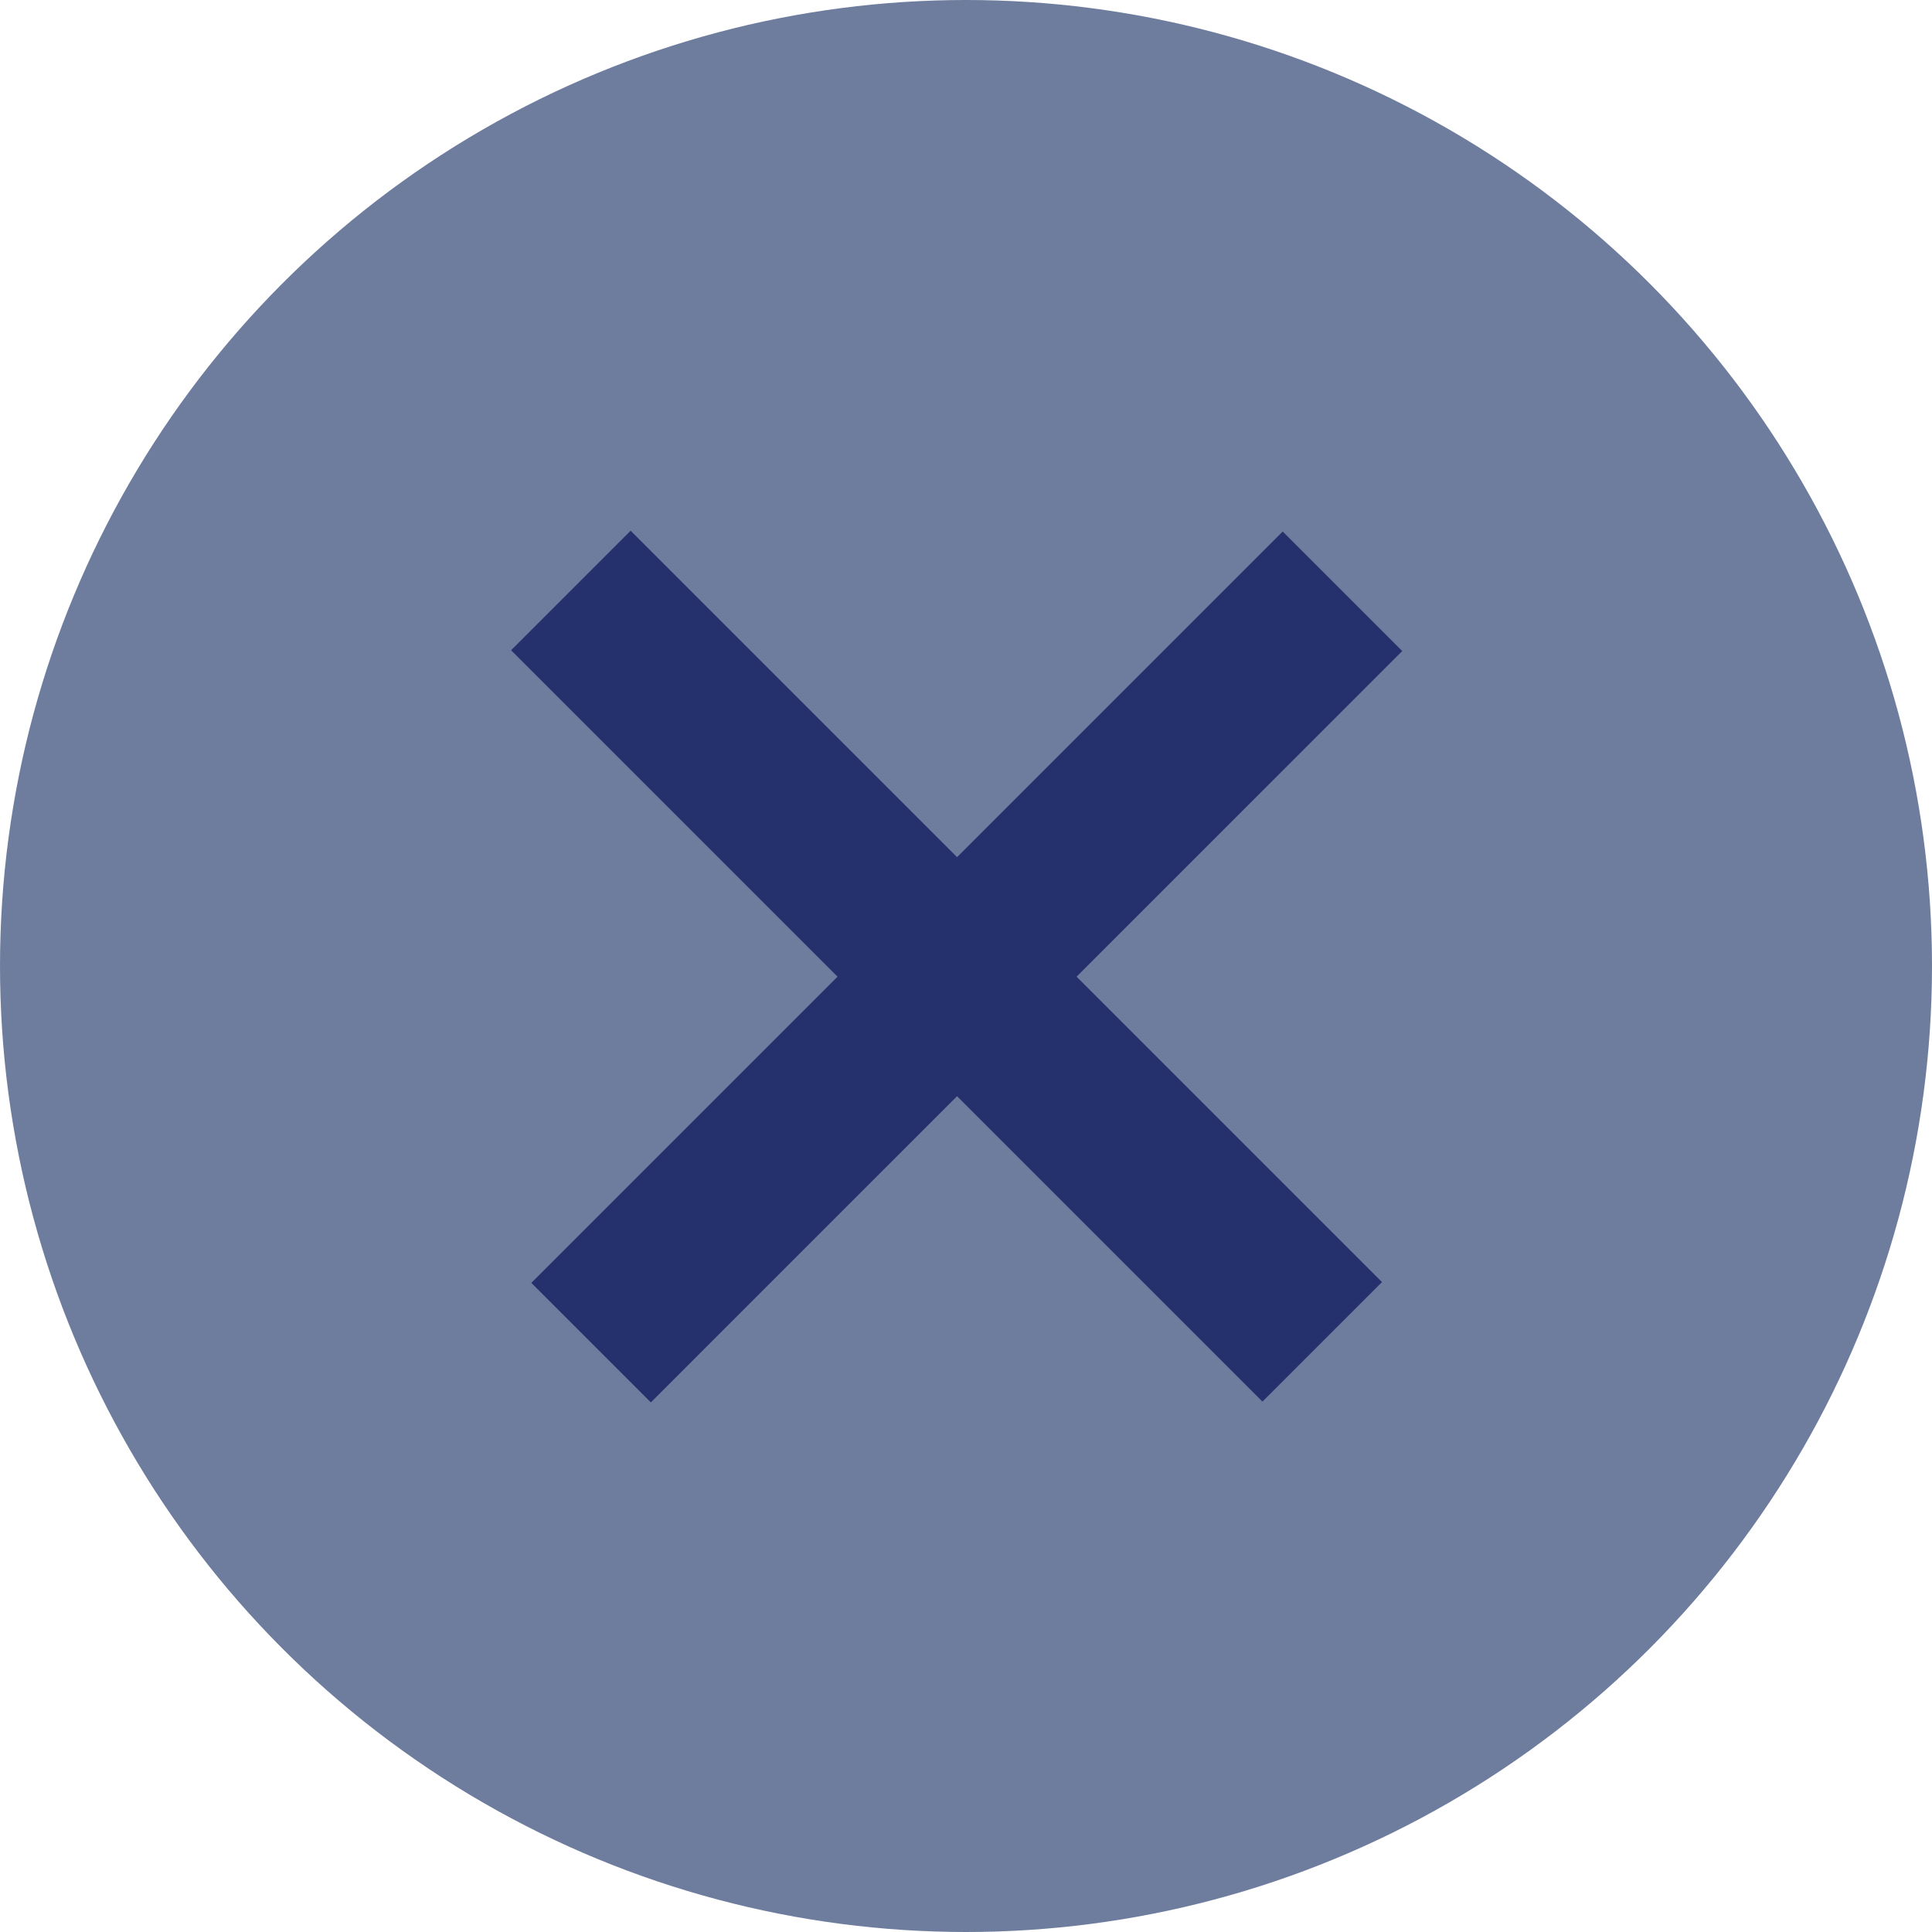 <svg width="80" height="80" viewBox="0 0 80 80" fill="none" xmlns="http://www.w3.org/2000/svg">
<circle cx="40" cy="40" r="40" fill="#6E7D9E"/>
<line x1="55.588" y1="24.484" x2="24.475" y2="55.596" stroke="#25316D" stroke-width="7"/>
<line x1="54.751" y1="55.563" x2="23.638" y2="24.45" stroke="#25316D" stroke-width="7"/>
</svg>
